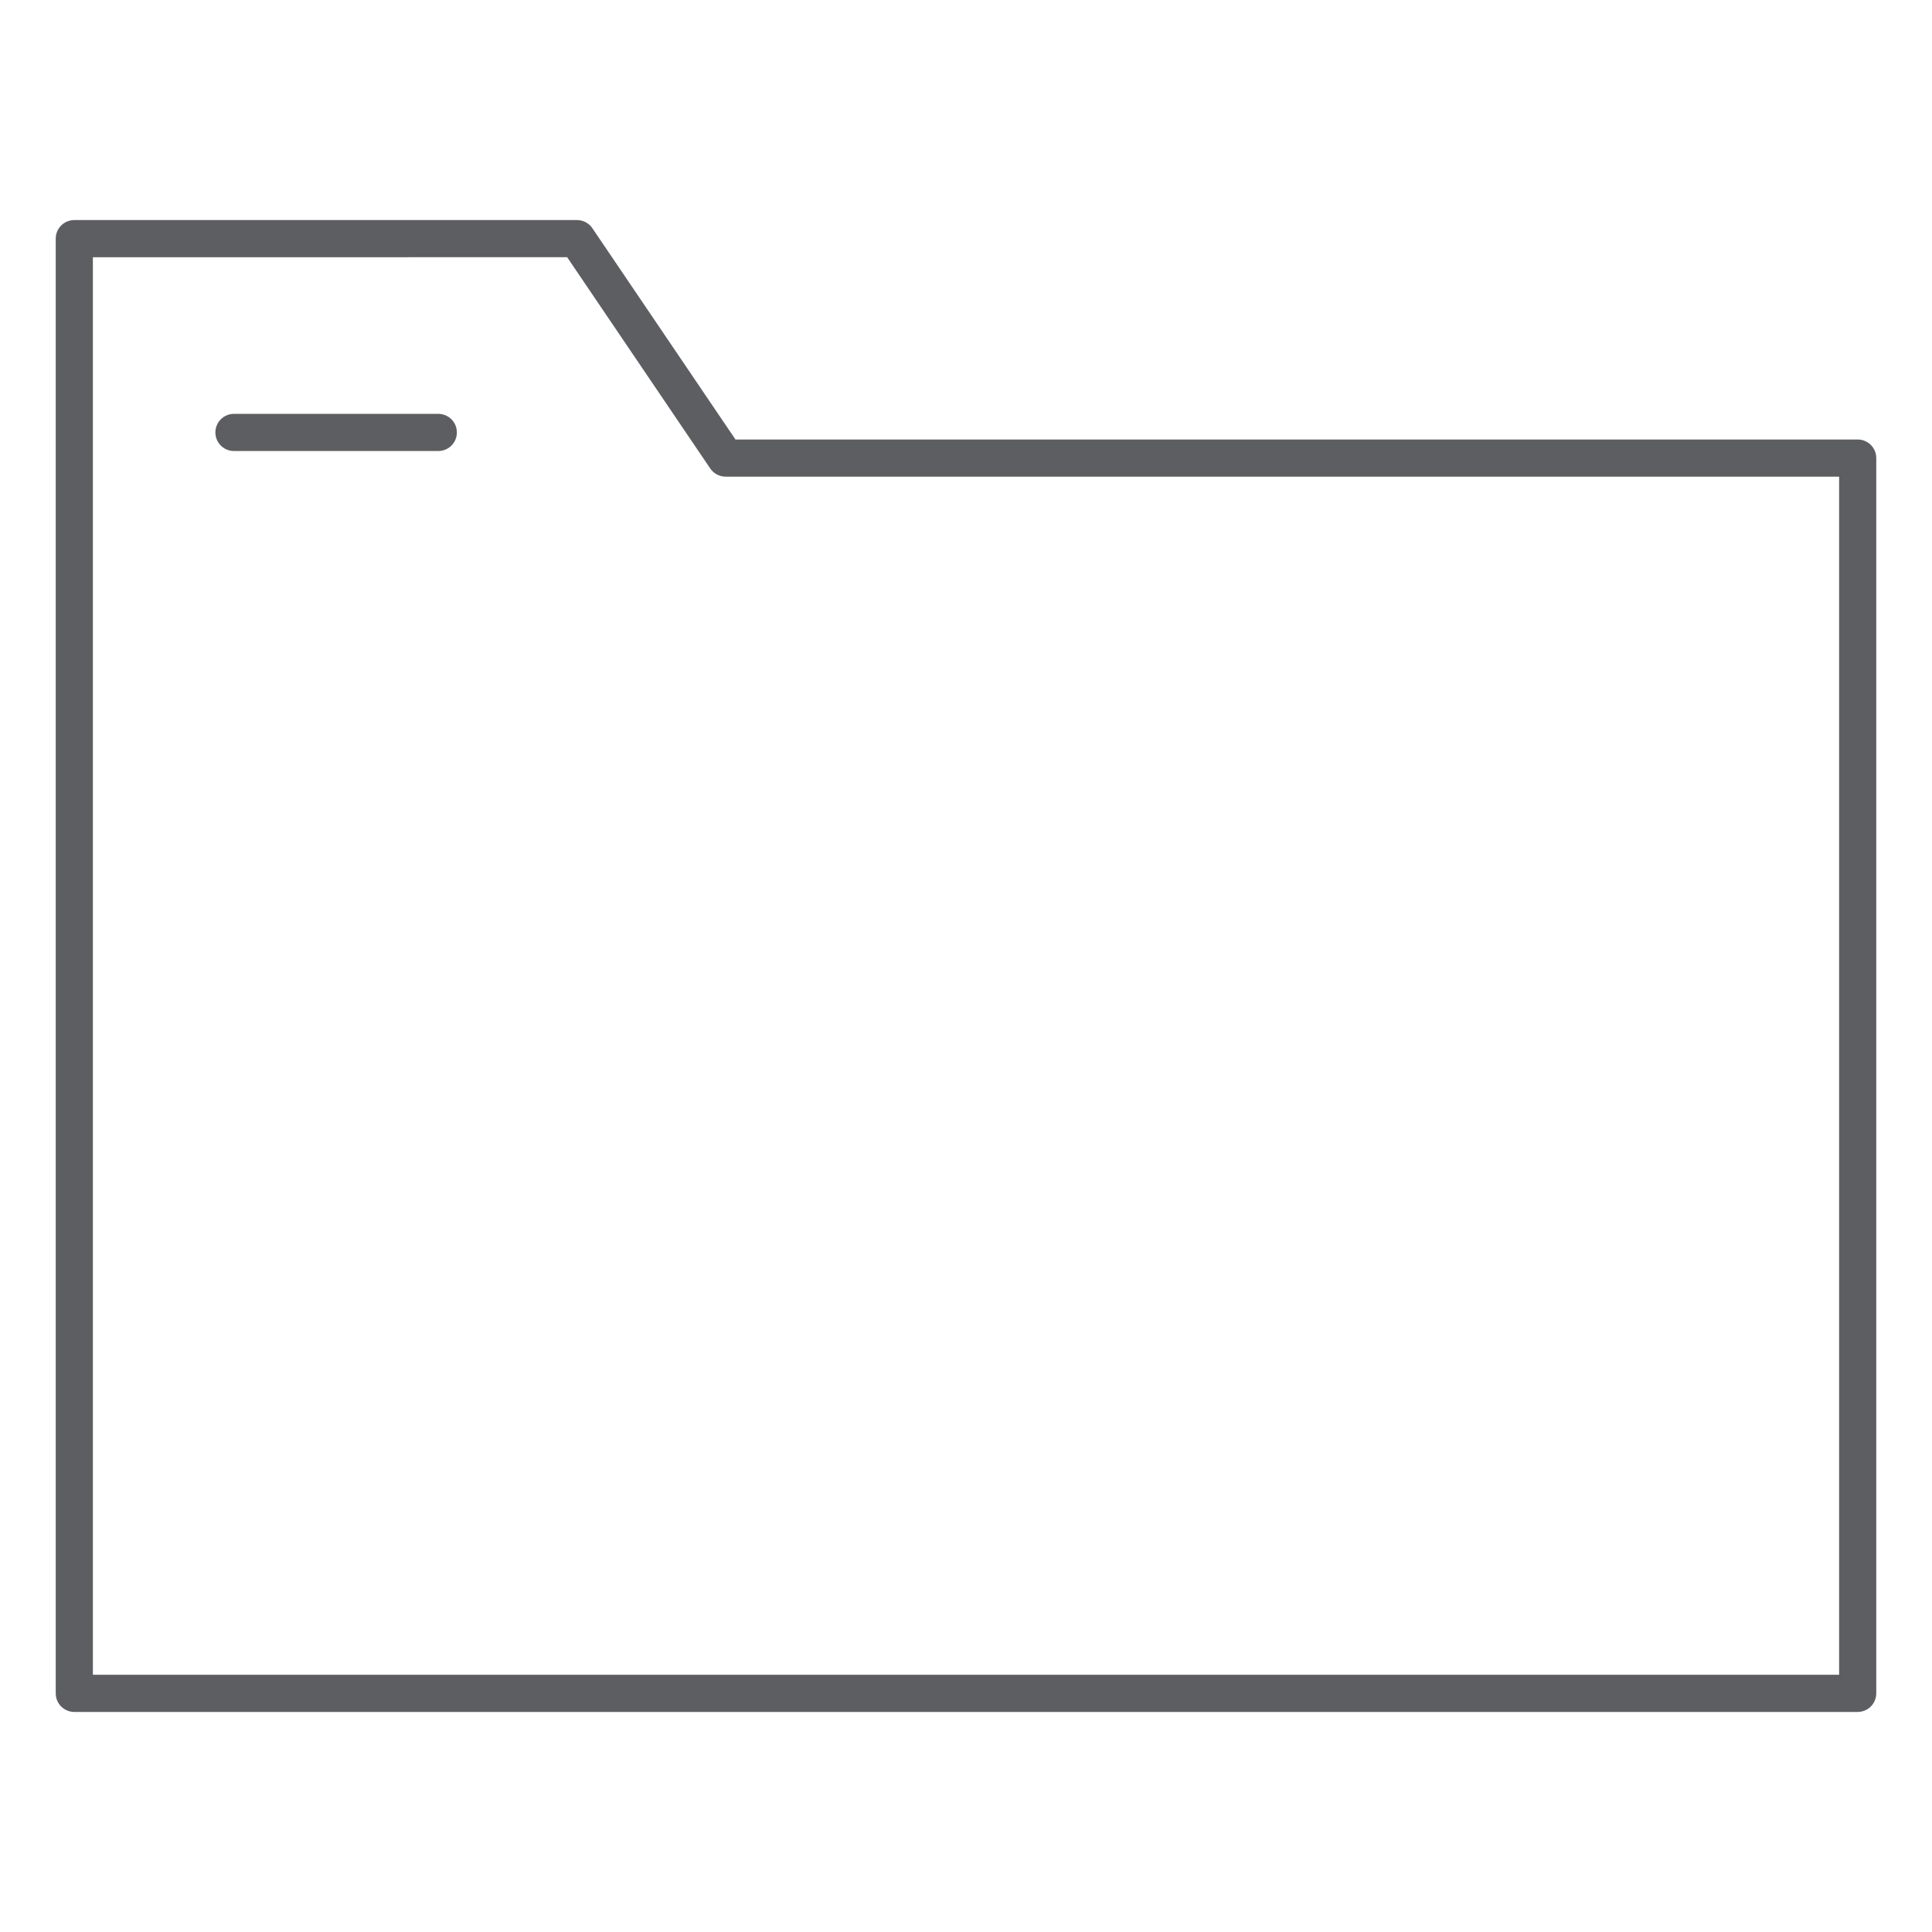 <svg fill="#5D5E61" xmlns="http://www.w3.org/2000/svg" xmlns:xlink="http://www.w3.org/1999/xlink" version="1.1" x="0px" y="0px" viewBox="0 0 52 52" style="enable-background:new 0 0 52 52;" xml:space="preserve"><style type="text/css">
	.st0{fill:none;stroke:#5D5E61;stroke-linecap:round;stroke-linejoin:round;stroke-miterlimit:10;}
</style><g><g><g><path d="M50,46.077H2c-0.276,0-0.5-0.224-0.5-0.5V6.423c0-0.276,0.224-0.5,0.5-0.5h13.53     c0.166,0,0.321,0.082,0.414,0.22l3.851,5.686H50c0.276,0,0.5,0.224,0.5,0.5v33.248     C50.5,45.853,50.276,46.077,50,46.077z M2.5,45.077h47V12.829H19.53     c-0.166,0-0.321-0.082-0.414-0.22l-3.851-5.686H2.5V45.077z"></path></g></g><g><path d="M11.797,12.139h-5.5c-0.276,0-0.5-0.224-0.5-0.5s0.224-0.5,0.5-0.5h5.5    c0.276,0,0.5,0.224,0.5,0.5S12.074,12.139,11.797,12.139z"></path></g></g></svg>